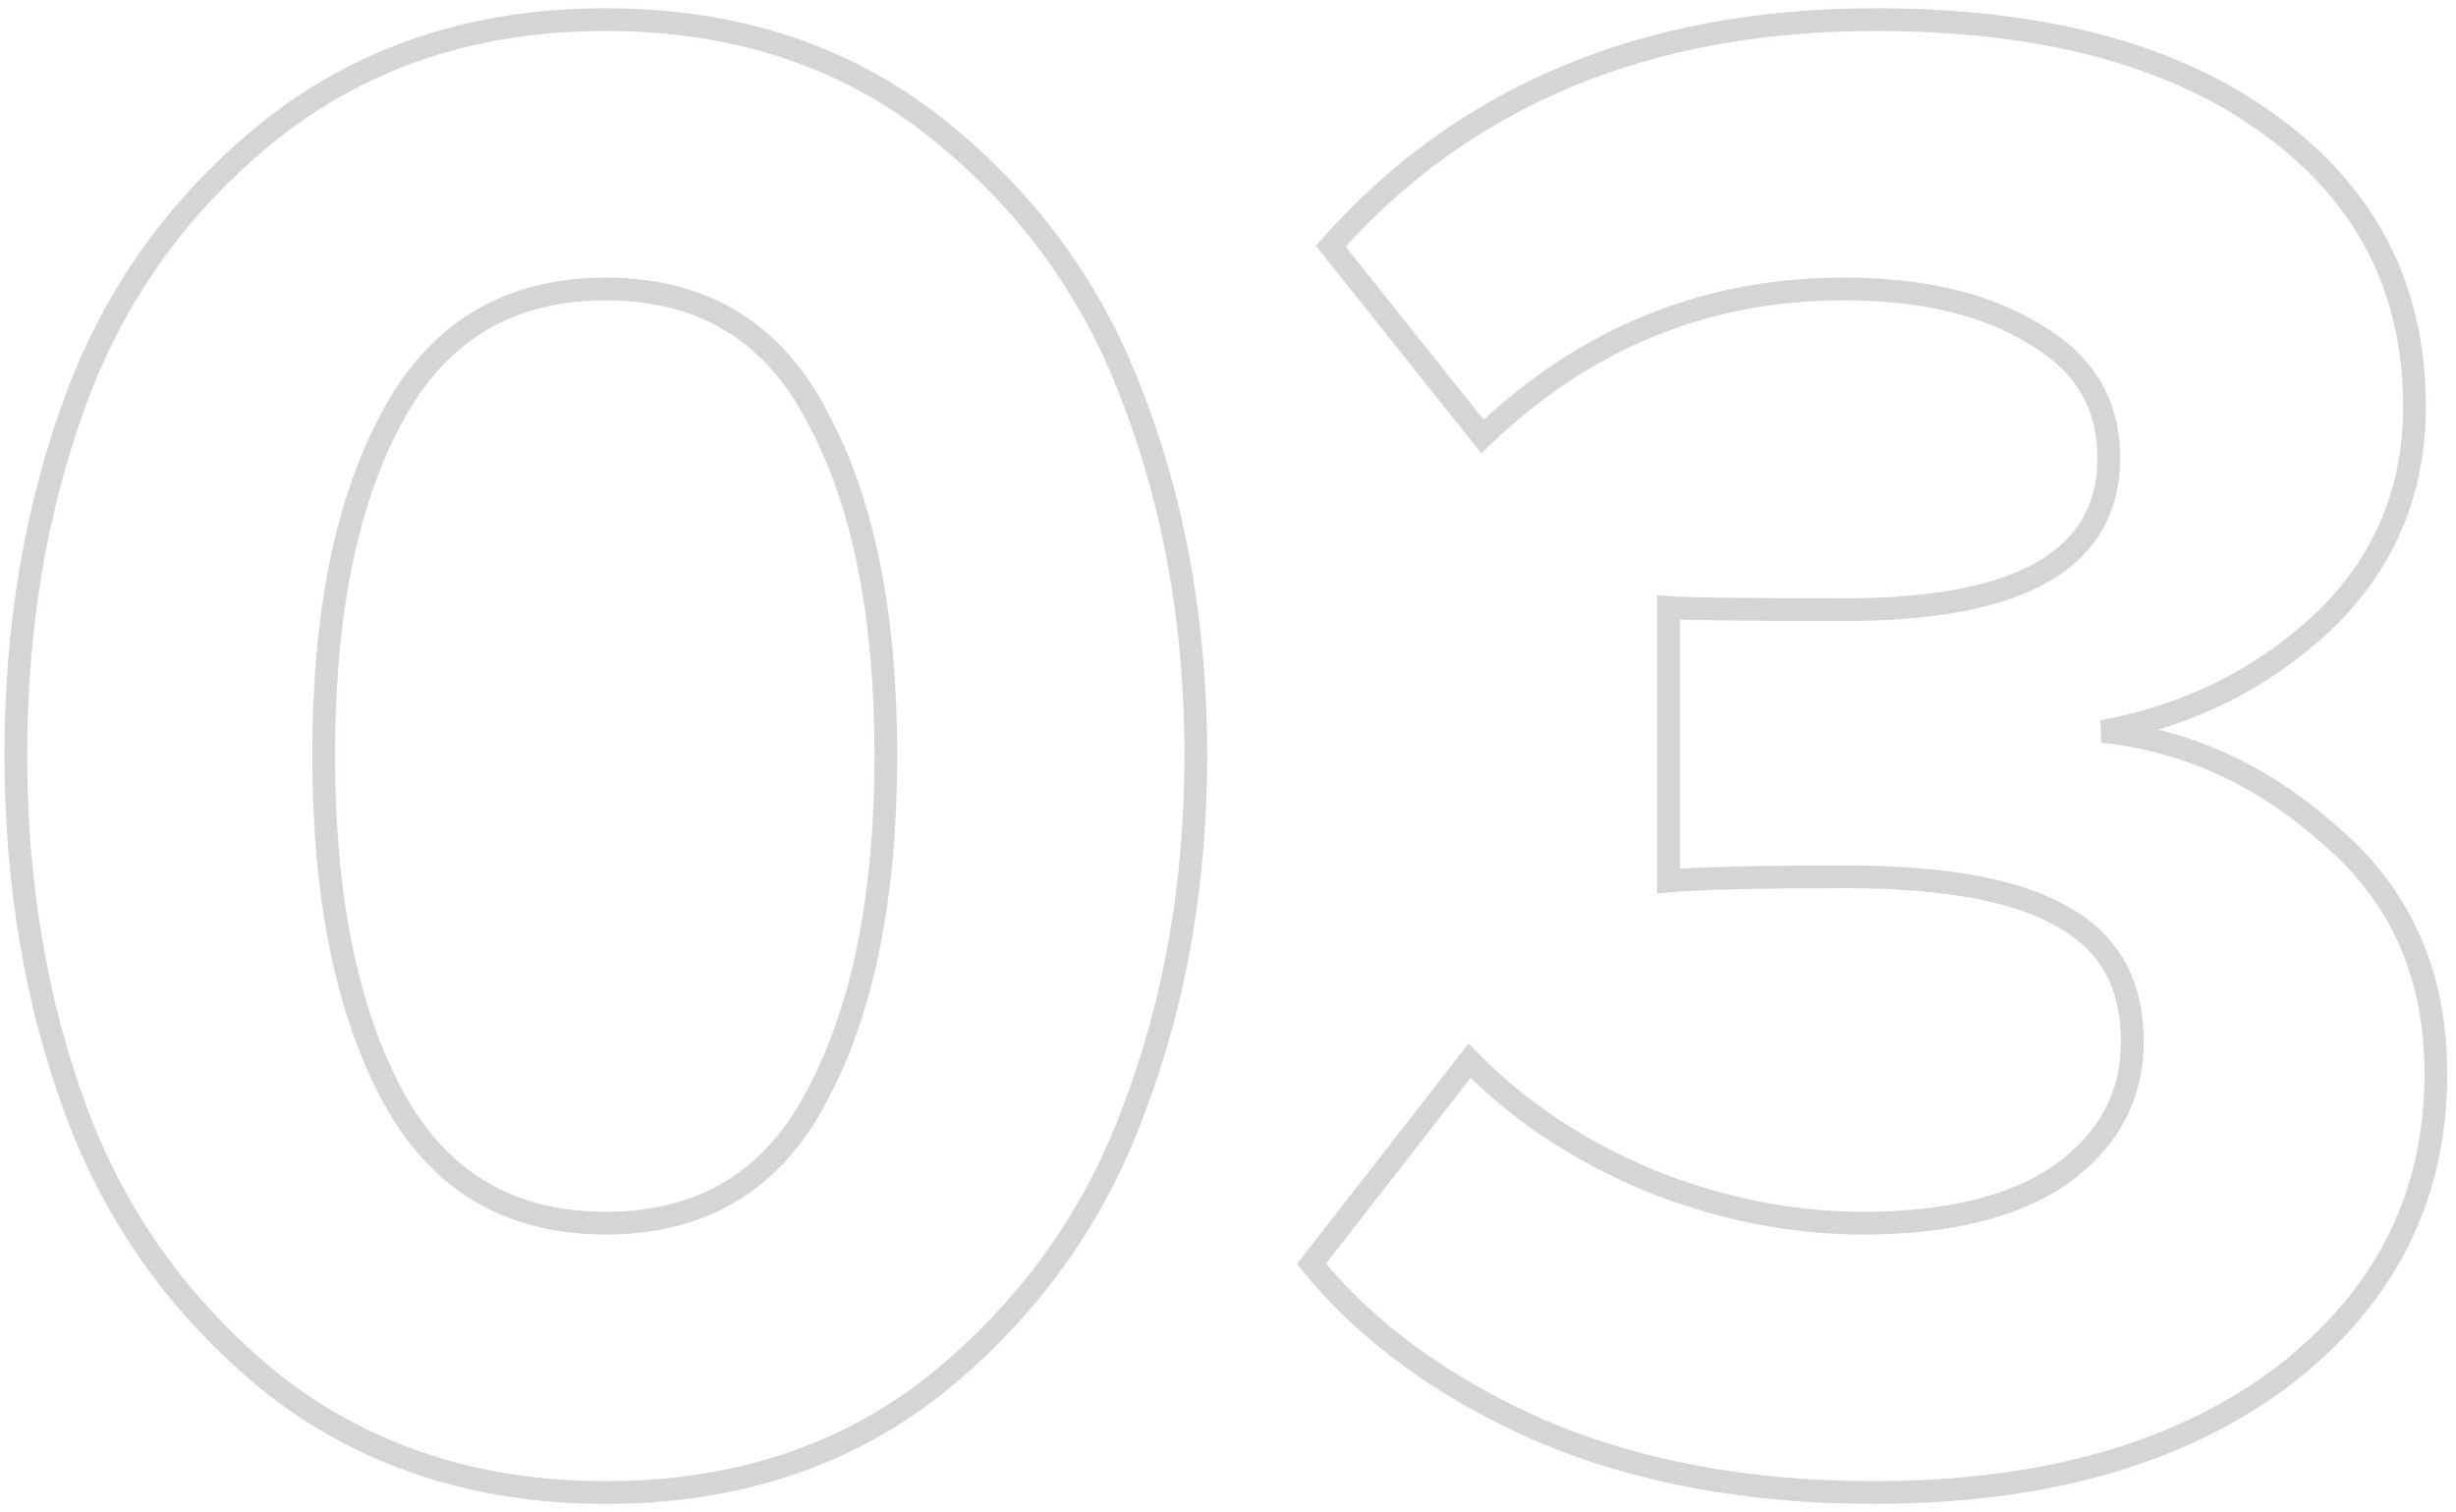 <svg width="216" height="133" viewBox="0 0 216 133" fill="none" xmlns="http://www.w3.org/2000/svg">
<path d="M82.42 121.668L83.043 122.45L83.051 122.444L82.42 121.668ZM23.952 121.668L23.321 122.444L23.328 122.449L23.335 122.455L23.952 121.668ZM6.656 35.188L7.594 35.534L7.594 35.534L6.656 35.188ZM23.952 11.312L23.335 10.525L23.329 10.53L23.952 11.312ZM99.716 35.188L98.778 35.534L98.782 35.544L99.716 35.188ZM99.716 97.604L98.782 97.248L98.778 97.258L99.716 97.604ZM71.892 96.288L71.01 95.817L71.004 95.829L71.892 96.288ZM71.892 36.692L71.004 37.151L71.008 37.16L71.013 37.169L71.892 36.692ZM34.48 36.692L35.359 37.169L35.362 37.163L34.48 36.692ZM81.797 120.886C73.972 127.121 64.486 130.256 53.28 130.256V132.256C64.885 132.256 74.825 128.999 83.043 122.45L81.797 120.886ZM53.28 130.256C42.074 130.256 32.522 127.121 24.569 120.881L23.335 122.455C31.675 128.999 41.675 132.256 53.28 132.256V130.256ZM24.583 120.892C16.698 114.486 11.04 106.612 7.594 97.258L5.718 97.95C9.29 107.647 15.163 115.816 23.321 122.444L24.583 120.892ZM7.594 97.258C4.13 87.855 2.392 77.571 2.392 66.396H0.392C0.392 77.781 2.163 88.302 5.718 97.95L7.594 97.258ZM2.392 66.396C2.392 55.221 4.13 44.937 7.594 35.534L5.718 34.842C2.163 44.49 0.392 55.011 0.392 66.396H2.392ZM7.594 35.534C11.04 26.182 16.695 18.373 24.575 12.094L23.329 10.53C15.166 17.035 9.291 25.144 5.718 34.842L7.594 35.534ZM24.569 12.099C32.522 5.859 42.074 2.724 53.28 2.724V0.724C41.675 0.724 31.675 3.981 23.335 10.525L24.569 12.099ZM53.28 2.724C64.486 2.724 73.972 5.859 81.797 12.094L83.043 10.53C74.825 3.981 64.885 0.724 53.28 0.724V2.724ZM81.797 12.094C89.677 18.373 95.332 26.182 98.778 35.534L100.654 34.842C97.081 25.144 91.206 17.035 83.043 10.53L81.797 12.094ZM98.782 35.544C102.369 44.944 104.168 55.225 104.168 66.396H106.168C106.168 55.007 104.333 44.482 100.65 34.831L98.782 35.544ZM104.168 66.396C104.168 77.567 102.369 87.847 98.782 97.248L100.65 97.96C104.333 88.31 106.168 77.785 106.168 66.396H104.168ZM98.778 97.258C95.332 106.612 89.674 114.486 81.789 120.892L83.051 122.444C91.209 115.816 97.082 107.647 100.654 97.95L98.778 97.258ZM33.598 96.759C35.674 100.652 38.361 103.618 41.673 105.605C44.986 107.593 48.868 108.568 53.28 108.568V106.568C49.169 106.568 45.656 105.663 42.703 103.891C39.749 102.118 37.297 99.444 35.362 95.817L33.598 96.759ZM53.28 108.568C57.692 108.568 61.559 107.593 64.843 105.603C68.127 103.613 70.767 100.643 72.78 96.747L71.004 95.829C69.131 99.453 66.727 102.123 63.807 103.893C60.886 105.663 57.391 106.568 53.28 106.568V108.568ZM72.774 96.759C76.889 89.043 78.908 78.898 78.908 66.396H76.908C76.908 78.71 74.916 88.493 71.01 95.817L72.774 96.759ZM78.908 66.396C78.908 53.895 76.89 43.809 72.771 36.215L71.013 37.169C74.915 44.364 76.908 54.081 76.908 66.396H78.908ZM72.78 36.233C70.767 32.337 68.127 29.367 64.843 27.377C61.559 25.387 57.692 24.412 53.28 24.412V26.412C57.391 26.412 60.886 27.317 63.807 29.087C66.727 30.857 69.131 33.527 71.004 37.151L72.78 36.233ZM53.28 24.412C48.868 24.412 44.986 25.387 41.673 27.375C38.361 29.362 35.674 32.328 33.598 36.221L35.362 37.163C37.297 33.536 39.749 30.862 42.703 29.09C45.656 27.317 49.169 26.412 53.28 26.412V24.412ZM33.601 36.215C29.482 43.809 27.464 53.895 27.464 66.396H29.464C29.464 54.081 31.457 44.364 35.359 37.169L33.601 36.215ZM27.464 66.396C27.464 78.898 29.483 89.043 33.598 96.759L35.362 95.817C31.456 88.493 29.464 78.71 29.464 66.396H27.464ZM135.458 125.804L135.054 126.719L135.066 126.724L135.458 125.804ZM115.342 111.14L114.553 110.525L114.064 111.153L114.566 111.771L115.342 111.14ZM129.254 93.28L129.971 92.583L129.171 91.759L128.465 92.665L129.254 93.28ZM145.046 103.808L144.659 104.73L144.667 104.733L144.675 104.736L145.046 103.808ZM181.33 103.244L181.902 104.064L181.91 104.059L181.918 104.053L181.33 103.244ZM181.518 80.684L181.007 81.544L181.018 81.55L181.028 81.556L181.518 80.684ZM146.738 77.488H145.738V78.593L146.838 78.483L146.738 77.488ZM146.738 53.424L146.821 52.428L145.738 52.337V53.424H146.738ZM178.886 29.36L178.361 30.211L178.375 30.22L178.39 30.228L178.886 29.36ZM130.382 38.384L129.6 39.008L130.283 39.864L131.074 39.106L130.382 38.384ZM117.034 21.652L116.286 20.988L115.728 21.618L116.252 22.276L117.034 21.652ZM199.566 10.936L198.976 11.743L198.981 11.747L199.566 10.936ZM204.266 54.74L204.947 55.472L204.956 55.464L204.266 54.74ZM184.902 64.328L184.722 63.344L184.801 65.323L184.902 64.328ZM205.018 73.54L204.351 74.285L204.359 74.292L204.367 74.299L205.018 73.54ZM200.694 121.104L201.294 121.904L201.301 121.899L200.694 121.104ZM164.786 130.256C153.866 130.256 144.228 128.457 135.85 124.884L135.066 126.724C143.734 130.42 153.647 132.256 164.786 132.256V130.256ZM135.862 124.889C127.455 121.18 120.888 116.38 116.118 110.509L114.566 111.771C119.572 117.932 126.416 122.908 135.054 126.719L135.862 124.889ZM116.131 111.755L130.043 93.894L128.465 92.665L114.553 110.525L116.131 111.755ZM128.537 93.977C132.902 98.47 138.282 102.052 144.659 104.73L145.433 102.886C139.277 100.3 134.129 96.863 129.971 92.583L128.537 93.977ZM144.675 104.736C151.05 107.287 157.443 108.568 163.846 108.568V106.568C157.716 106.568 151.575 105.343 145.417 102.88L144.675 104.736ZM163.846 108.568C171.476 108.568 177.534 107.109 181.902 104.064L180.758 102.424C176.854 105.145 171.257 106.568 163.846 106.568V108.568ZM181.918 104.053C186.291 100.873 188.534 96.697 188.534 91.588H186.534C186.534 96.004 184.641 99.599 180.742 102.435L181.918 104.053ZM188.534 91.588C188.534 86.253 186.367 82.264 182.008 79.812L181.028 81.556C184.691 83.616 186.534 86.896 186.534 91.588H188.534ZM182.029 79.824C177.779 77.301 171.162 76.112 162.342 76.112V78.112C171.069 78.112 177.236 79.304 181.007 81.544L182.029 79.824ZM162.342 76.112C154.456 76.112 149.204 76.237 146.639 76.493L146.838 78.483C149.286 78.238 154.436 78.112 162.342 78.112V76.112ZM147.738 77.488V53.424H145.738V77.488H147.738ZM146.655 54.42C148.212 54.55 153.469 54.612 162.342 54.612V52.612C153.418 52.612 148.272 52.548 146.821 52.428L146.655 54.42ZM162.342 54.612C170.113 54.612 176.105 53.496 180.185 51.141C184.348 48.738 186.466 45.071 186.466 40.264H184.466C184.466 44.356 182.73 47.363 179.185 49.409C175.557 51.503 169.987 52.612 162.342 52.612V54.612ZM186.466 40.264C186.466 35.117 184.057 31.163 179.382 28.492L178.39 30.228C182.488 32.57 184.466 35.886 184.466 40.264H186.466ZM179.412 28.509C174.943 25.75 169.166 24.412 162.154 24.412V26.412C168.929 26.412 174.306 27.706 178.361 30.211L179.412 28.509ZM162.154 24.412C149.731 24.412 138.894 28.841 129.69 37.662L131.074 39.106C139.918 30.631 150.262 26.412 162.154 26.412V24.412ZM131.164 37.76L117.816 21.028L116.252 22.276L129.6 39.008L131.164 37.76ZM117.782 22.316C129.347 9.275 145.038 2.724 164.974 2.724V0.724C144.553 0.724 128.284 7.459 116.286 20.988L117.782 22.316ZM164.974 2.724C179.51 2.724 190.807 5.769 198.976 11.743L200.156 10.129C191.53 3.82 179.766 0.724 164.974 0.724V2.724ZM198.981 11.747C207.246 17.703 211.35 25.674 211.35 35.752H213.35C213.35 25.024 208.931 16.452 200.151 10.125L198.981 11.747ZM211.35 35.752C211.35 43.002 208.765 49.068 203.576 54.016L204.956 55.464C210.546 50.134 213.35 43.542 213.35 35.752H211.35ZM203.585 54.008C198.341 58.886 192.062 61.999 184.722 63.344L185.082 65.312C192.782 63.9 199.413 60.62 204.947 55.472L203.585 54.008ZM184.801 65.323C191.967 66.052 198.478 69.024 204.351 74.285L205.685 72.795C199.526 67.278 192.627 64.108 185.003 63.333L184.801 65.323ZM204.367 74.299C210.27 79.359 213.23 86.029 213.23 94.408H215.23C215.23 85.491 212.049 78.249 205.669 72.781L204.367 74.299ZM213.23 94.408C213.23 104.986 208.875 113.596 200.087 120.309L201.301 121.899C210.561 114.825 215.23 105.638 215.23 94.408H213.23ZM200.094 120.304C191.291 126.906 179.554 130.256 164.786 130.256V132.256C179.848 132.256 192.049 128.838 201.294 121.904L200.094 120.304Z" fill="#322B2B" fill-opacity="0.2"/>
</svg>
